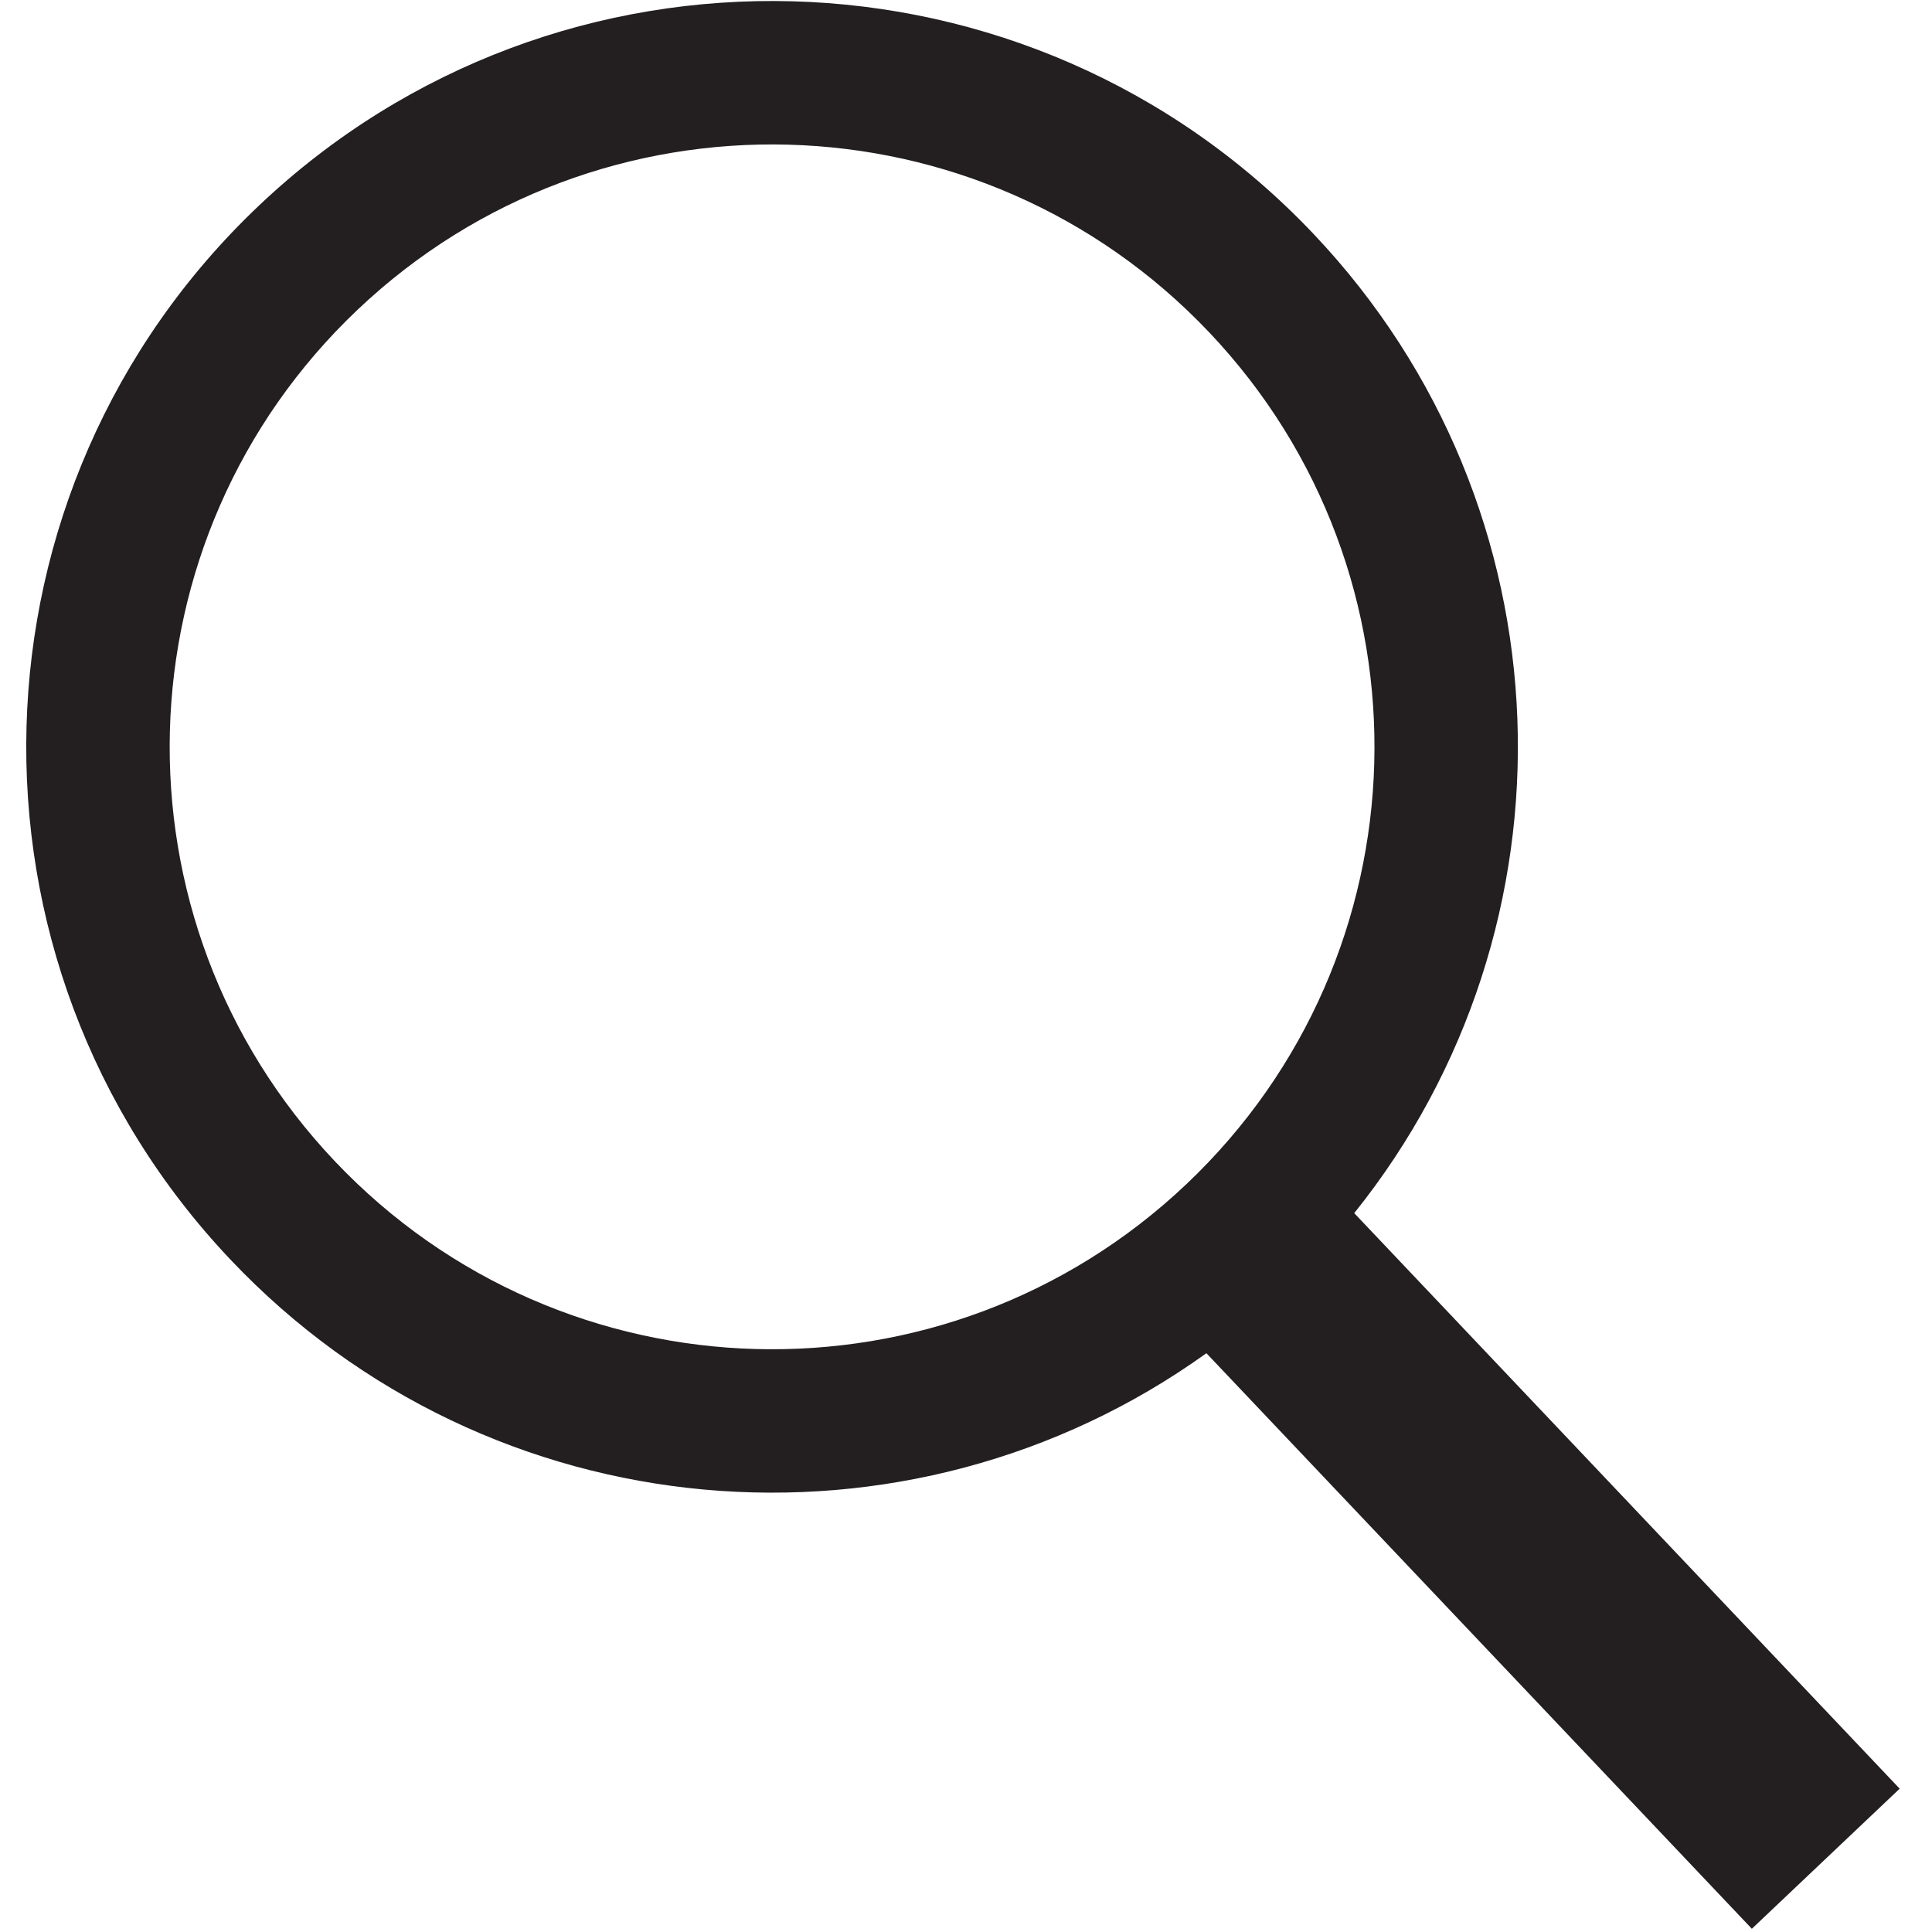<svg xmlns:dc="http://purl.org/dc/elements/1.1/" xmlns:cc="http://creativecommons.org/ns#" xmlns:rdf="http://www.w3.org/1999/02/22-rdf-syntax-ns#" xmlns:svg="http://www.w3.org/2000/svg" xmlns="http://www.w3.org/2000/svg" viewBox="0 0 262.667 269.333" height="25" width="25" xml:space="preserve" id="svg2" version="1.1"><defs id="defs6"/><g transform="matrix(1.333,0,0,-1.333,0,269.333)" id="g10"><g transform="scale(0.1)" id="g12"><path id="path14" style="fill:#231f20;fill-opacity:1;fill-rule:evenodd;stroke:none" d="m 245.918,1805.6 c 312.684,296.32 806.372,283.05 1102.692,-29.64 271.46,-286.45 283.04,-724.8 42.66,-1024.155 L 1961.69,149.883 1807.09,3.375 1236.67,605.297 C 924.836,381.344 487.746,416.453 216.281,702.91 -80.035,1015.59 -66.769,1509.29 245.918,1805.6 Z m 103.18,-108.88 c 252.55,239.33 651.292,228.62 890.632,-23.93 239.33,-252.56 228.61,-651.31 -23.94,-890.638 C 963.242,542.824 564.496,553.539 325.16,806.09 85.828,1058.64 96.547,1457.39 349.098,1696.72"/></g></g></svg>